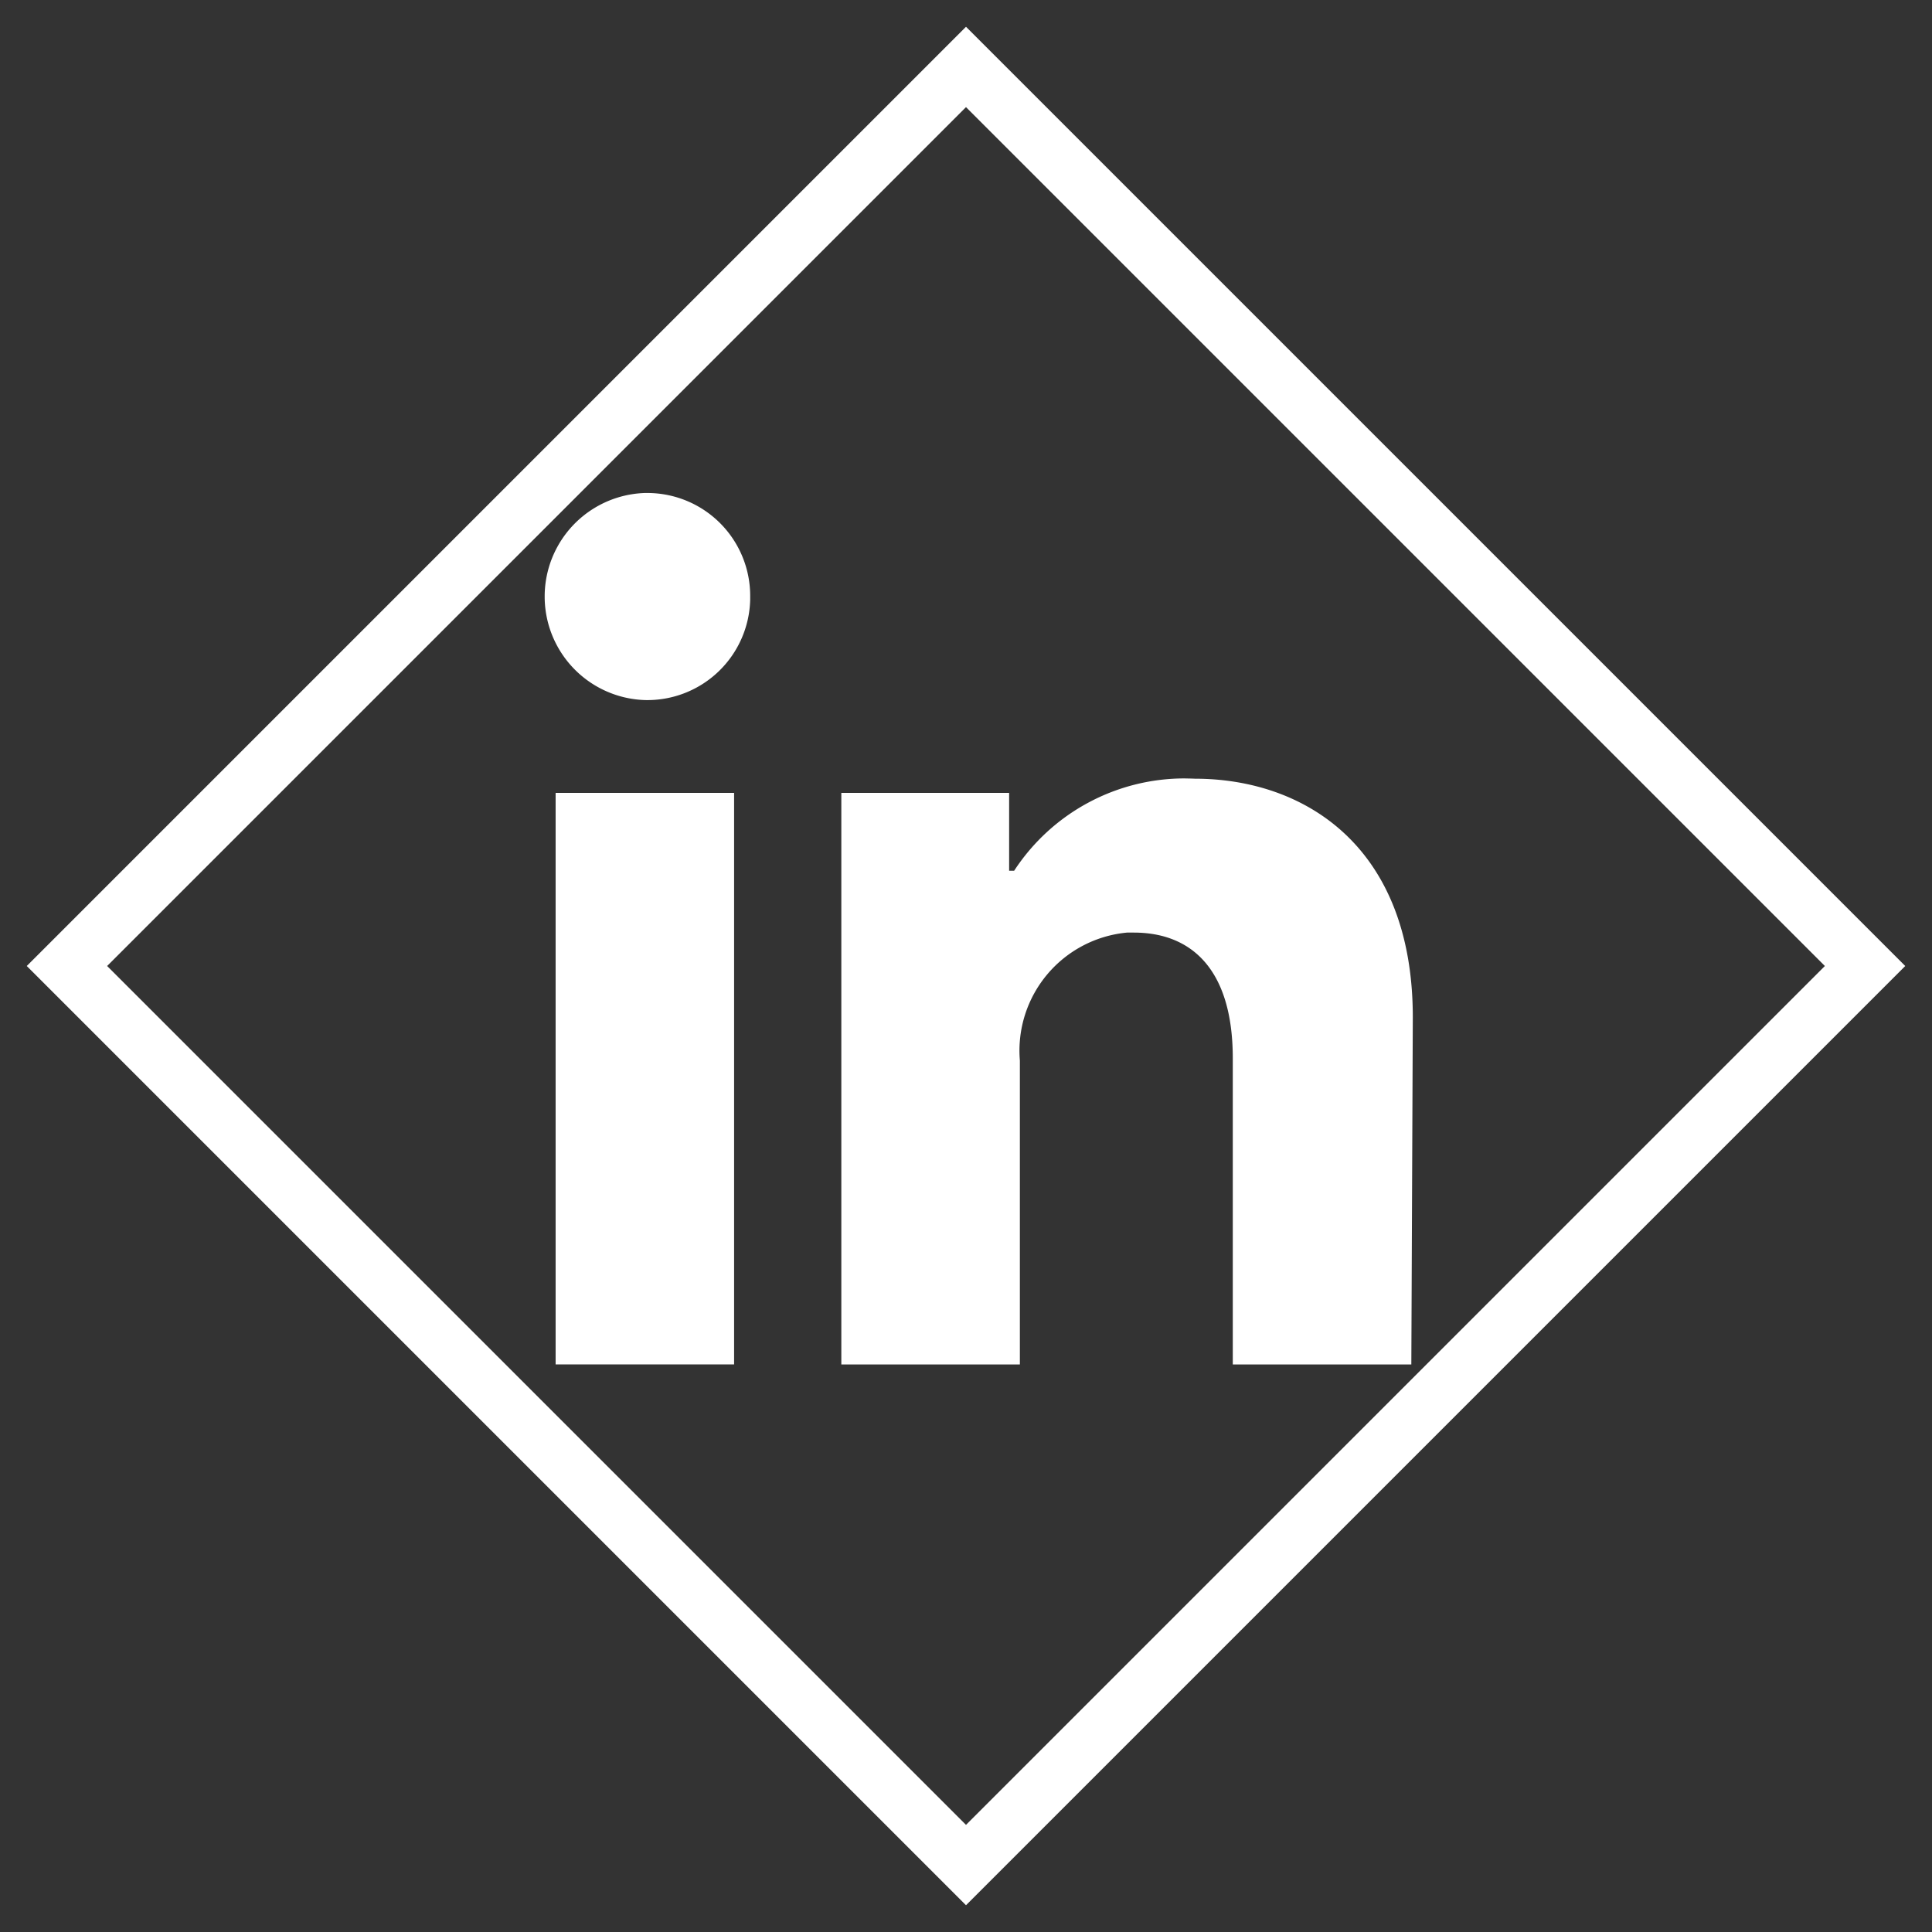 <?xml version="1.0" encoding="UTF-8" standalone="no"?>
<svg
   xmlns:dc="http://purl.org/dc/elements/1.1/"
   xmlns:cc="http://creativecommons.org/ns#"
   xmlns:rdf="http://www.w3.org/1999/02/22-rdf-syntax-ns#"
   xmlns:svg="http://www.w3.org/2000/svg"
   xmlns="http://www.w3.org/2000/svg"
   xmlns:sodipodi="http://sodipodi.sourceforge.net/DTD/sodipodi-0.dtd"
   xmlns:inkscape="http://www.inkscape.org/namespaces/inkscape"
   width="34"
   height="34"
   viewBox="0 0 34 34"
   version="1.1"
   id="svg931"
   sodipodi:docname="LinkedIn_icon.svg"
   inkscape:version="1.0.1 (c497b03c, 2020-09-10)">
  <rect x="0" y="0" width="34" height="34" fill="#333333" stroke="none"/>
  <defs
     id="defs935" />
  <sodipodi:namedview
     pagecolor="#ffffff"
     bordercolor="#666666"
     borderopacity="1"
     objecttolerance="10"
     gridtolerance="10"
     guidetolerance="10"
     inkscape:pageopacity="0"
     inkscape:pageshadow="2"
     inkscape:window-width="1440"
     inkscape:window-height="900"
     id="namedview933"
     showgrid="false"
     inkscape:snap-grids="false"
     inkscape:snap-to-guides="true"
     inkscape:snap-page="true"
     showguides="false"
     inkscape:zoom="2"
     inkscape:cx="-14.106798"
     inkscape:cy="-11.654989"
     inkscape:window-x="0"
     inkscape:window-y="0"
     inkscape:window-maximized="0"
     inkscape:current-layer="layer2">
    <sodipodi:guide
       position="0,34"
       orientation="17,0"
       id="guide948" />
    <sodipodi:guide
       position="0,17"
       orientation="0,17"
       id="guide950" />
    <sodipodi:guide
       position="17,17"
       orientation="-17,0"
       id="guide952" />
    <sodipodi:guide
       position="17,34"
       orientation="0,-17"
       id="guide954" />
    <sodipodi:guide
       position="1.178,32.822"
       orientation="31.643,0"
       id="guide958" />
    <sodipodi:guide
       position="1.178,1.178"
       orientation="0,31.643"
       id="guide960" />
    <sodipodi:guide
       position="32.822,1.178"
       orientation="-31.643,0"
       id="guide962" />
    <sodipodi:guide
       position="32.822,32.822"
       orientation="0,-31.643"
       id="guide964" />
  </sodipodi:namedview>
  <g
     inkscape:groupmode="layer"
     id="layer1"
     inkscape:label="BG"
     style="display:none">
    <rect
       style="fill:#000000;fill-opacity:1;stroke-width:0.794;stroke-linecap:round;stroke-opacity:0.173"
       id="rect940"
       width="34"
       height="34"
       x="0"
       y="0" />
  </g>
  <g
     inkscape:groupmode="layer"
     id="layer2"
     inkscape:label="FG"
     style="display:inline;opacity:1">
    <path
       id="rect969"
       style="fill:#ffffff;fill-opacity:1;stroke:none;stroke-width:1.095;stroke-linecap:round;stroke-miterlimit:4;stroke-dasharray:none;stroke-opacity:1"
       d="m 11.348,8.676 a 1.823,1.823 0 0 0 0,3.644 1.81,1.81 0 0 0 1.854,-1.766 v -0.056 A 1.81,1.81 0 0 0 11.405,8.676 Z m 9.512,5.023 a 3.582,3.582 0 0 0 -3.013,1.625 h -0.088 V 13.954 H 14.806 v 10.058 h 3.142 v -5.348 a 2.087,2.087 0 0 1 1.886,-2.252 h 0.12 c 0.999,0 1.741,0.63 1.741,2.213 v 5.387 h 3.142 l 0.026,-6.11 c 0,-3.023 -1.924,-4.198 -3.834,-4.198 a 3.582,3.582 0 0 0 -0.167,-0.004 z M 9.778,13.954 V 24.011 H 12.919 V 13.954 Z" />
    <path
       style="display:inline;fill:none;stroke:#ffffff;stroke-width:1;stroke-linecap:butt;stroke-linejoin:miter;stroke-miterlimit:4;stroke-dasharray:none;stroke-opacity:1"
       d="M 1.178,17 17,1.178 32.822,17 17,32.822 Z"
       id="path966" />
  </g>
  <g
     inkscape:groupmode="layer"
     id="layer3"
     inkscape:label="guides"
     style="display:inline" />
</svg>
